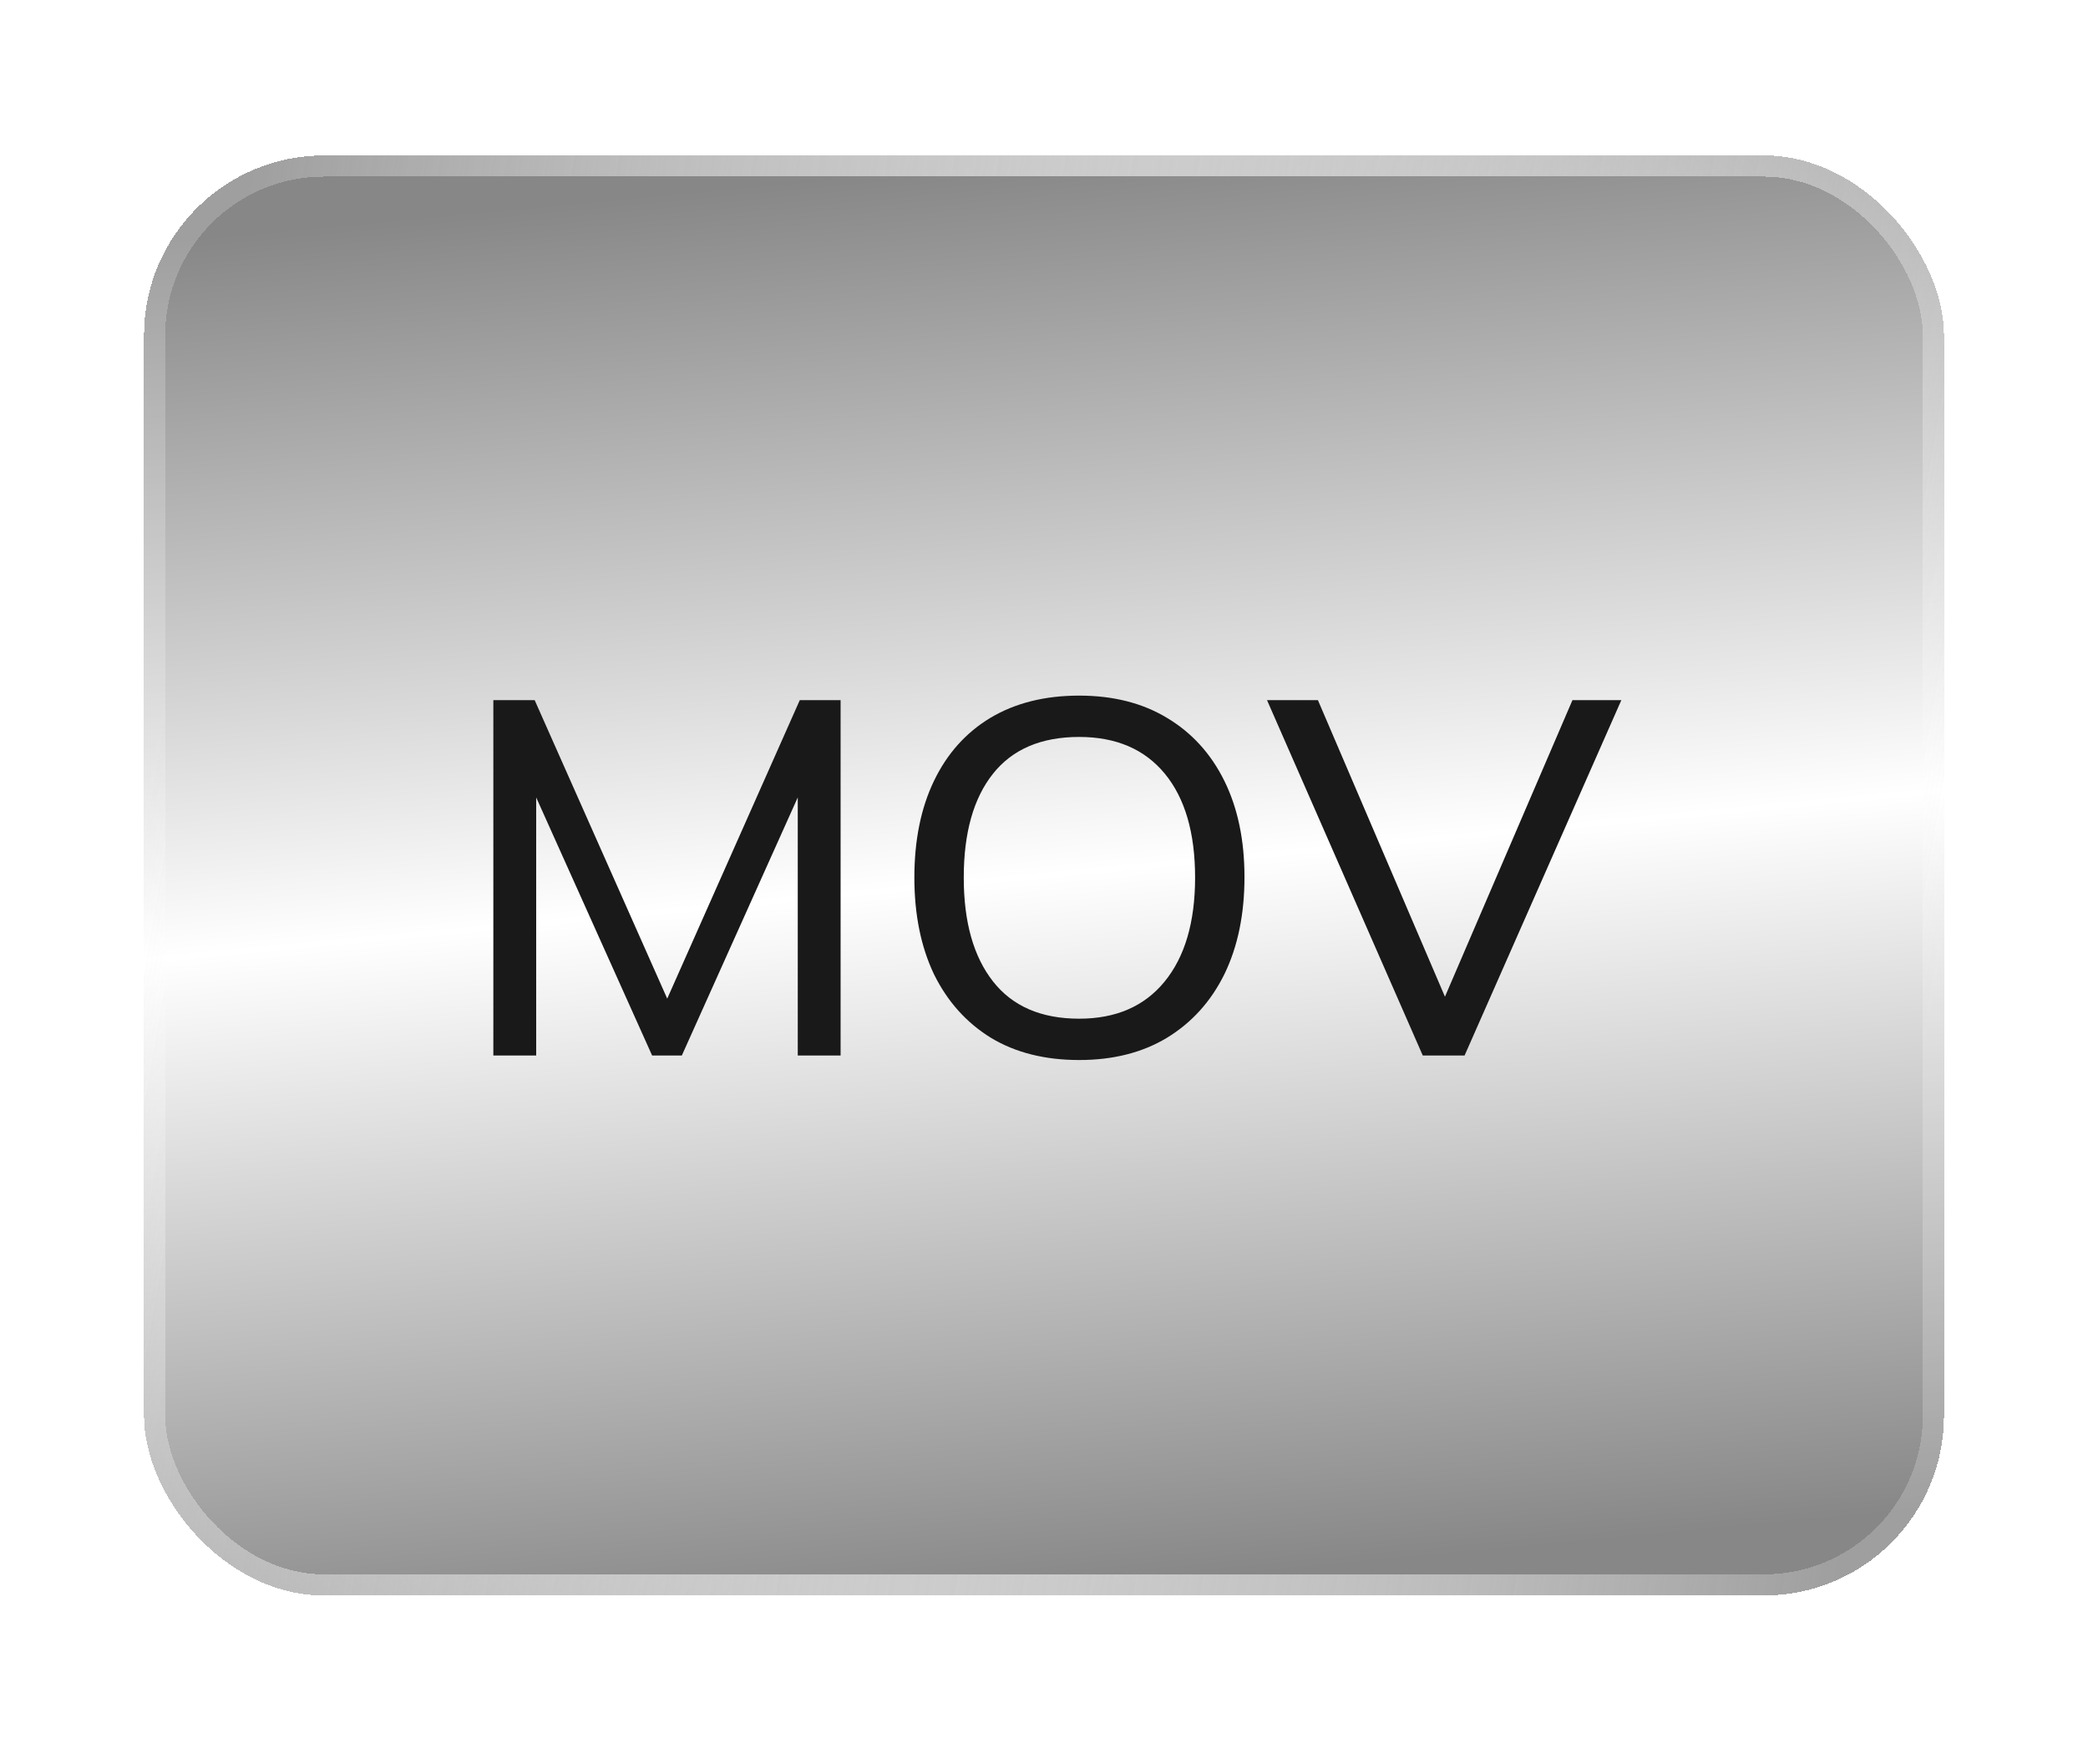 <svg width="58" height="49" viewBox="0 0 58 49" fill="none" xmlns="http://www.w3.org/2000/svg">
<g filter="url(#filter0_d_1_63)">
<rect x="4" y="0.318" width="50" height="40" rx="5" fill="url(#paint0_linear_1_63)" fill-opacity="0.8" shape-rendering="crispEdges"/>
<rect x="4.294" y="0.612" width="49.412" height="39.412" rx="4.706" stroke="url(#paint1_linear_1_63)" stroke-width="0.588" shape-rendering="crispEdges"/>
<path d="M13.704 25.318L13.704 15.448H14.852L18.744 24.212H18.324L22.216 15.448H23.35V25.318H22.16V17.184H22.594L18.94 25.318H18.114L14.46 17.184H14.894L14.894 25.318H13.704ZM25.399 20.376C25.399 19.34 25.581 18.444 25.945 17.688C26.309 16.932 26.831 16.349 27.513 15.938C28.203 15.527 29.025 15.322 29.977 15.322C30.919 15.322 31.731 15.527 32.413 15.938C33.103 16.349 33.635 16.932 34.009 17.688C34.382 18.444 34.569 19.335 34.569 20.362C34.569 21.398 34.382 22.299 34.009 23.064C33.635 23.82 33.103 24.408 32.413 24.828C31.731 25.239 30.919 25.444 29.977 25.444C29.025 25.444 28.208 25.239 27.527 24.828C26.845 24.408 26.318 23.82 25.945 23.064C25.581 22.299 25.399 21.403 25.399 20.376ZM26.771 20.376C26.771 21.608 27.041 22.569 27.583 23.26C28.124 23.951 28.922 24.296 29.977 24.296C30.994 24.296 31.783 23.955 32.343 23.274C32.912 22.583 33.197 21.617 33.197 20.376C33.197 19.135 32.917 18.173 32.357 17.492C31.797 16.811 31.003 16.47 29.977 16.47C28.922 16.47 28.124 16.811 27.583 17.492C27.041 18.173 26.771 19.135 26.771 20.376ZM39.521 25.318L35.195 15.448H36.609L40.375 24.24H39.899L43.679 15.448L45.037 15.448L40.683 25.318H39.521Z" fill="#191919"/>
</g>
<defs>
<filter id="filter0_d_1_63" x="1.52588e-05" y="0.318" width="58" height="48" filterUnits="userSpaceOnUse" color-interpolation-filters="sRGB">
<feFlood flood-opacity="0" result="BackgroundImageFix"/>
<feColorMatrix in="SourceAlpha" type="matrix" values="0 0 0 0 0 0 0 0 0 0 0 0 0 0 0 0 0 0 127 0" result="hardAlpha"/>
<feOffset dy="4"/>
<feGaussianBlur stdDeviation="2"/>
<feComposite in2="hardAlpha" operator="out"/>
<feColorMatrix type="matrix" values="0 0 0 0 0 0 0 0 0 0 0 0 0 0 0 0 0 0 0.25 0"/>
<feBlend mode="normal" in2="BackgroundImageFix" result="effect1_dropShadow_1_63"/>
<feBlend mode="normal" in="SourceGraphic" in2="effect1_dropShadow_1_63" result="shape"/>
</filter>
<linearGradient id="paint0_linear_1_63" x1="28.367" y1="40.318" x2="24.634" y2="0.79" gradientUnits="userSpaceOnUse">
<stop stop-color="#696969"/>
<stop offset="0.5" stop-color="white"/>
<stop offset="1" stop-color="#696969"/>
</linearGradient>
<linearGradient id="paint1_linear_1_63" x1="4" y1="18.39" x2="53.222" y2="26.798" gradientUnits="userSpaceOnUse">
<stop stop-color="white" stop-opacity="0.2"/>
<stop offset="0.5" stop-color="#CCCCCC"/>
<stop offset="1" stop-color="white" stop-opacity="0.2"/>
</linearGradient>
</defs>
</svg>

